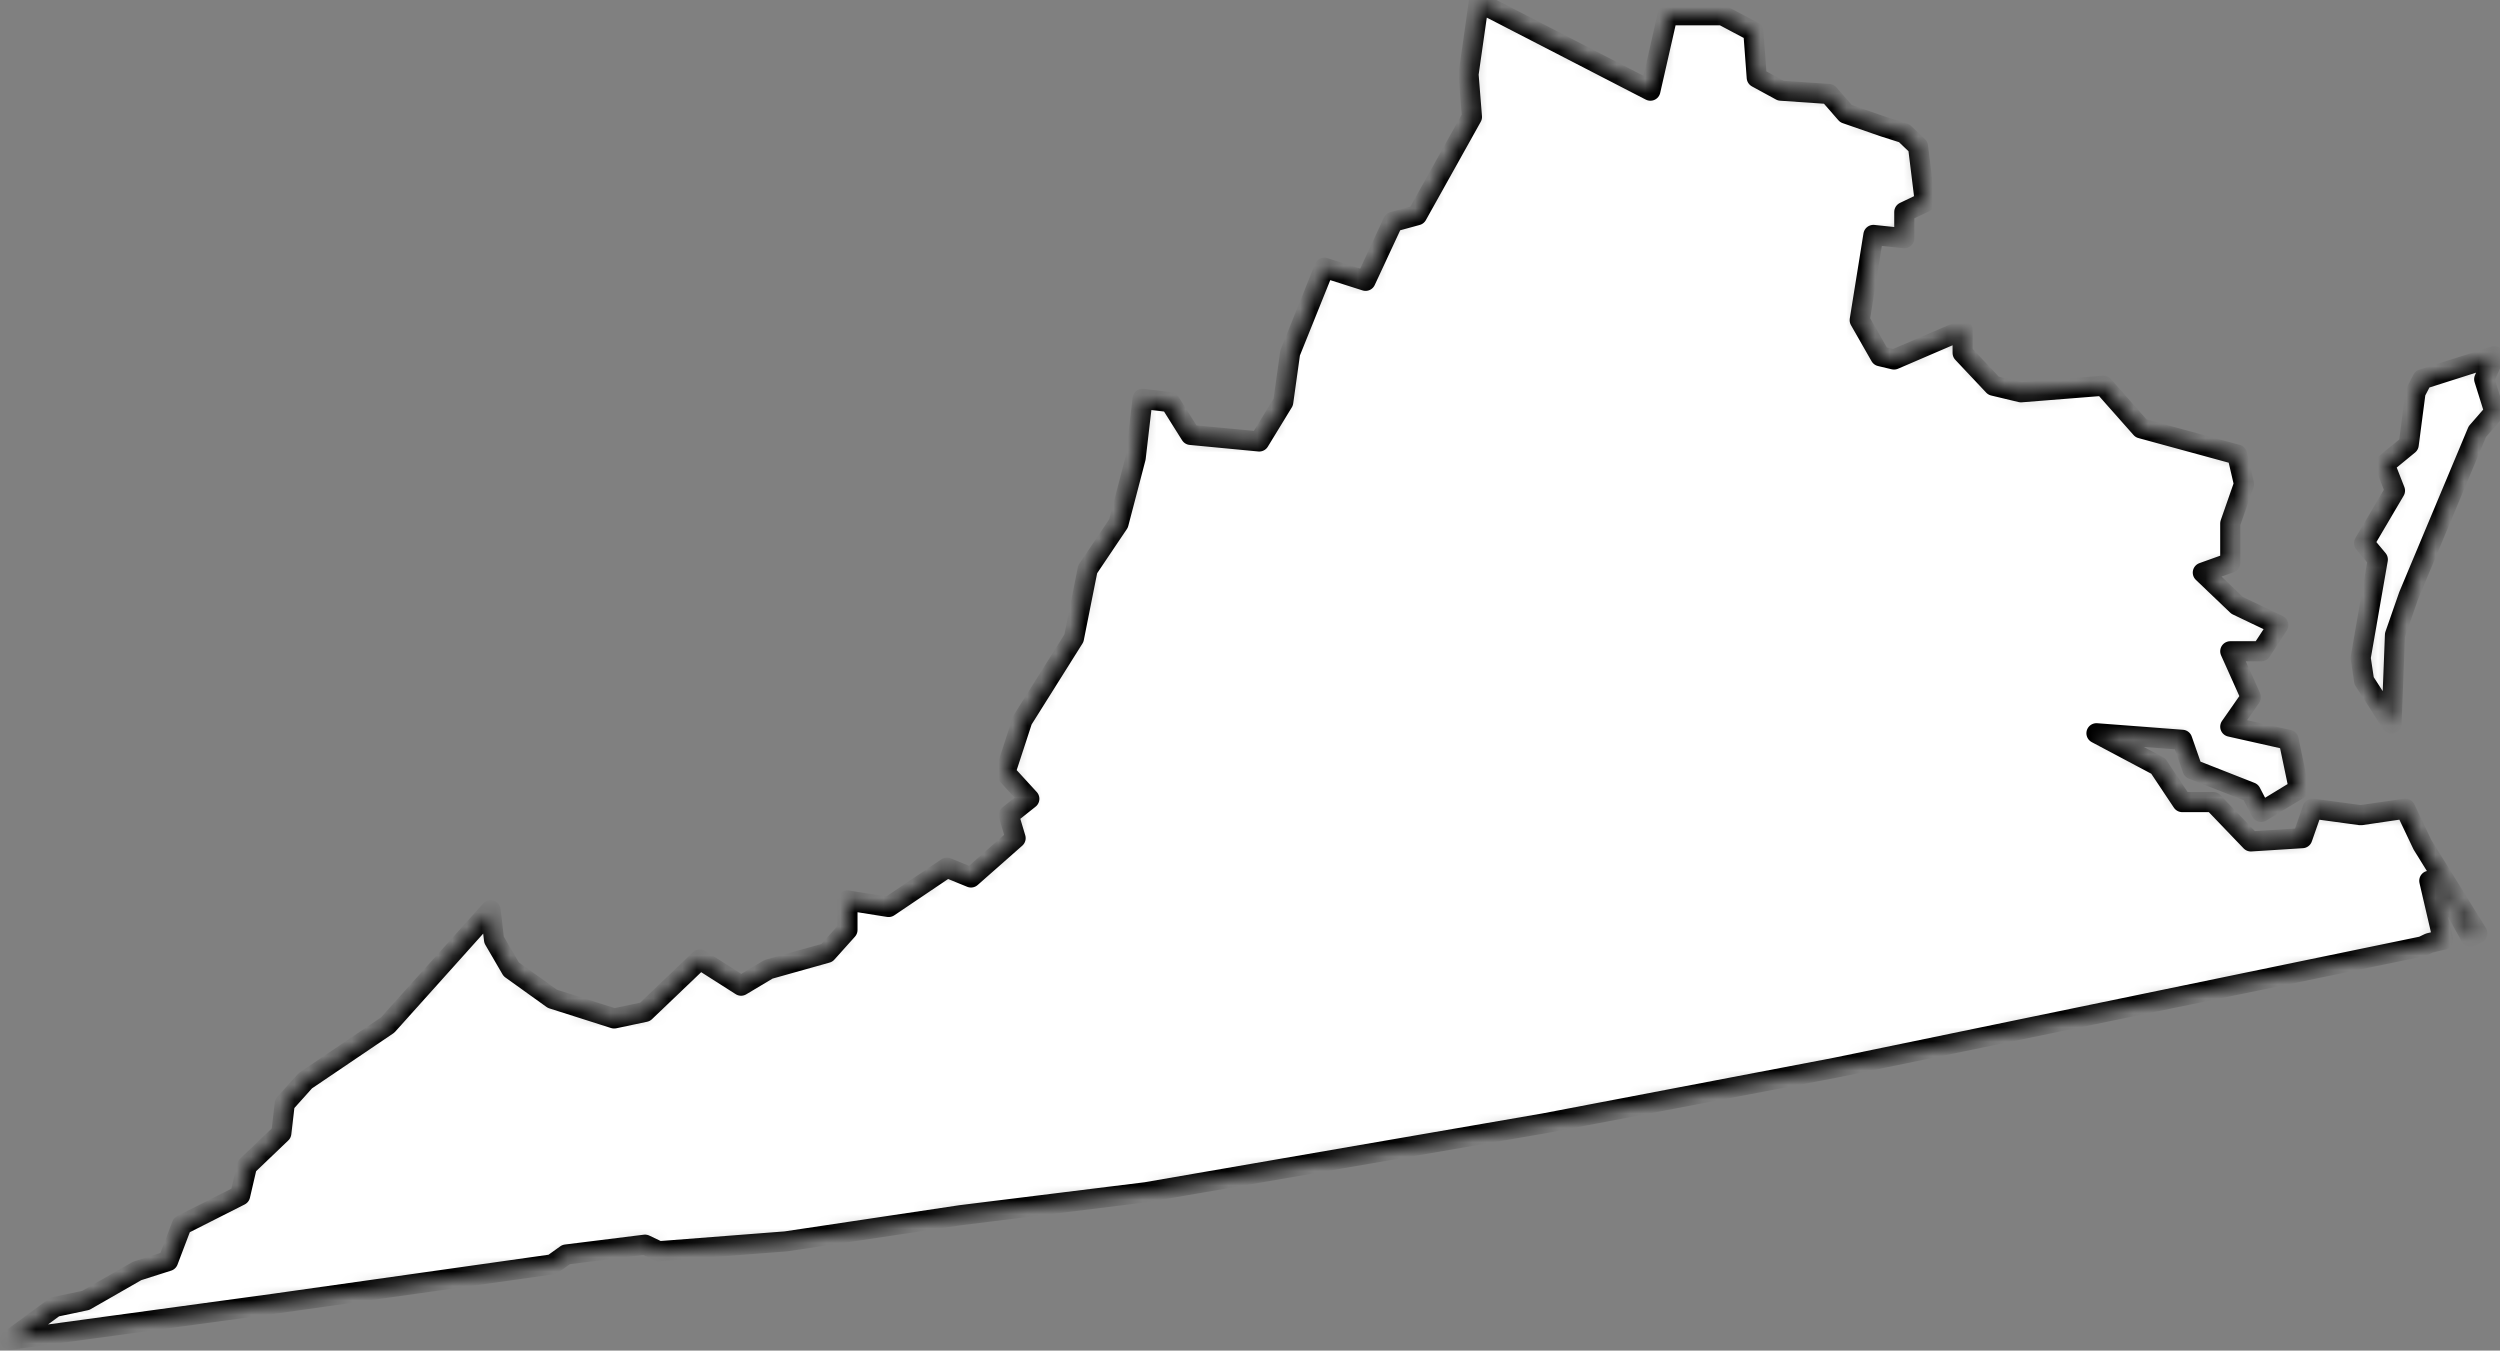 <svg width="174" height="94" viewBox="0 0 174 94" fill="none" xmlns="http://www.w3.org/2000/svg">
<rect x="0" y="0" width="174" height="94" fill="#808080" stroke="none"/>
<mask id="path-1-inside-1_101_478" fill="white">
<path d="M168.123 27.304L168.601 26.391L173.616 24.794L172.899 26.391L173.616 28.673L172.422 30.042L167.645 41.45L166.69 44.188L166.451 50.349L164.541 47.383L164.302 45.786L165.496 38.941L164.541 37.8L166.69 34.149L165.974 32.323L167.645 30.954L168.123 27.304V27.304ZM116.061 1.063H119.882L122.031 2.204L122.27 5.399L123.942 6.311L127.285 6.54L128.479 7.909L131.106 8.821L132.539 9.278L133.495 10.191L133.972 14.069L132.539 14.754V16.579L130.39 16.351L129.435 22.284L130.868 24.794L131.823 25.022L136.599 22.968V24.565L138.749 26.847L140.659 27.304L146.391 26.847L149.018 29.814L155.705 31.639L156.182 33.692L155.227 36.431V39.169L153.316 39.853L155.705 42.135L158.57 43.504L157.376 45.329H155.227L156.66 48.524L155.227 50.577L159.287 51.49L160.003 54.913L157.376 56.51L156.66 55.141L152.6 53.544L151.884 51.49L145.913 51.034L150.212 53.316L151.884 55.825H154.033L156.66 58.563L160.242 58.335L160.959 56.282L164.302 56.738L167.407 56.282L168.601 58.792L172.422 64.952L171.944 65.181L169.795 61.302H169.078L170.034 65.409L169.078 65.637L168.601 65.865L127.763 74.308L107.464 78.186L79.761 82.978L66.865 84.576L54.685 86.401L45.849 87.085L44.894 86.629L39.401 87.314L38.445 87.998L19.101 90.736L0.712 93.246L3.817 90.964L5.966 90.508L9.549 88.454L11.698 87.77L12.653 85.26L16.713 83.206L17.191 81.153L19.579 78.871L19.818 76.817L21.25 75.22L26.982 71.341L34.147 63.355L34.385 65.409L35.58 67.462L38.445 69.516L42.744 70.885L44.894 70.429L48.715 66.778L51.58 68.603L53.491 67.462L57.551 66.322L58.984 64.724V62.671L61.849 63.127L65.909 60.389L67.581 61.073L70.686 58.335L70.208 56.738L71.641 55.597L69.969 53.772L71.163 50.121L74.746 44.417L75.701 39.625L77.85 36.431L79.044 31.867L79.522 27.76L81.432 27.988L82.865 30.27L87.642 30.726L89.313 27.988L89.791 24.565L92.179 18.633L95.045 19.546L96.956 15.438L98.627 14.982L102.448 8.137L102.21 5.171L102.926 0.151L114.867 6.311L116.061 1.063V1.063Z"/>
</mask>
<path d="M168.123 27.304L168.601 26.391L173.616 24.794L172.899 26.391L173.616 28.673L172.422 30.042L167.645 41.45L166.69 44.188L166.451 50.349L164.541 47.383L164.302 45.786L165.496 38.941L164.541 37.8L166.69 34.149L165.974 32.323L167.645 30.954L168.123 27.304V27.304ZM116.061 1.063H119.882L122.031 2.204L122.27 5.399L123.942 6.311L127.285 6.54L128.479 7.909L131.106 8.821L132.539 9.278L133.495 10.191L133.972 14.069L132.539 14.754V16.579L130.39 16.351L129.435 22.284L130.868 24.794L131.823 25.022L136.599 22.968V24.565L138.749 26.847L140.659 27.304L146.391 26.847L149.018 29.814L155.705 31.639L156.182 33.692L155.227 36.431V39.169L153.316 39.853L155.705 42.135L158.57 43.504L157.376 45.329H155.227L156.66 48.524L155.227 50.577L159.287 51.49L160.003 54.913L157.376 56.51L156.66 55.141L152.6 53.544L151.884 51.49L145.913 51.034L150.212 53.316L151.884 55.825H154.033L156.66 58.563L160.242 58.335L160.959 56.282L164.302 56.738L167.407 56.282L168.601 58.792L172.422 64.952L171.944 65.181L169.795 61.302H169.078L170.034 65.409L169.078 65.637L168.601 65.865L127.763 74.308L107.464 78.186L79.761 82.978L66.865 84.576L54.685 86.401L45.849 87.085L44.894 86.629L39.401 87.314L38.445 87.998L19.101 90.736L0.712 93.246L3.817 90.964L5.966 90.508L9.549 88.454L11.698 87.77L12.653 85.26L16.713 83.206L17.191 81.153L19.579 78.871L19.818 76.817L21.25 75.22L26.982 71.341L34.147 63.355L34.385 65.409L35.58 67.462L38.445 69.516L42.744 70.885L44.894 70.429L48.715 66.778L51.58 68.603L53.491 67.462L57.551 66.322L58.984 64.724V62.671L61.849 63.127L65.909 60.389L67.581 61.073L70.686 58.335L70.208 56.738L71.641 55.597L69.969 53.772L71.163 50.121L74.746 44.417L75.701 39.625L77.85 36.431L79.044 31.867L79.522 27.76L81.432 27.988L82.865 30.27L87.642 30.726L89.313 27.988L89.791 24.565L92.179 18.633L95.045 19.546L96.956 15.438L98.627 14.982L102.448 8.137L102.21 5.171L102.926 0.151L114.867 6.311L116.061 1.063V1.063Z" fill="white" stroke="black" stroke-width="1.4" stroke-linecap="round" stroke-linejoin="round" mask="url(#path-1-inside-1_101_478)"/>
</svg>
